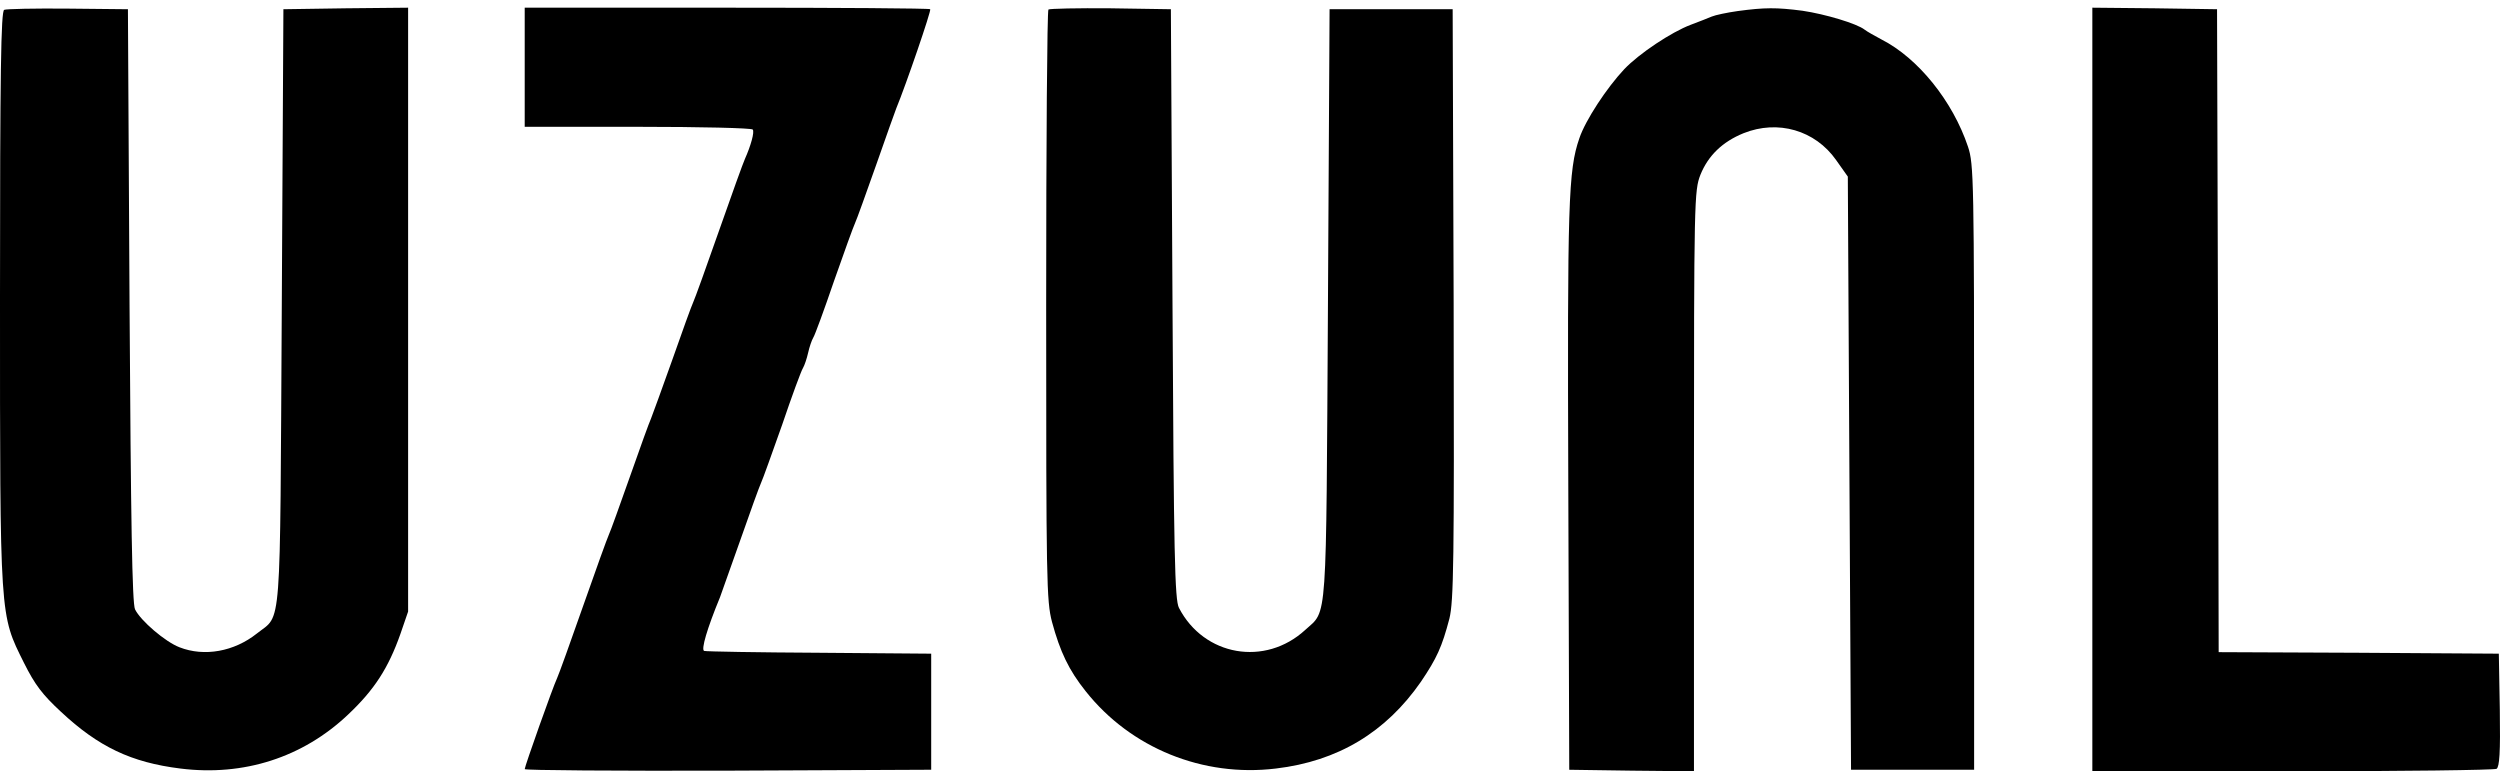 <svg width="94" height="29" viewBox="0 0 94 29" fill="none" xmlns="http://www.w3.org/2000/svg">
<path d="M0.158 0.37C0.037 0.415 8.21614e-06 2.678 8.21614e-06 11.176C8.21614e-06 23.338 -0.012 23.086 0.901 24.923C1.315 25.75 1.595 26.117 2.29 26.761C3.702 28.081 4.932 28.667 6.783 28.897C9.158 29.195 11.387 28.483 13.092 26.864C14.078 25.934 14.602 25.118 15.053 23.843L15.345 22.994V11.647V0.289L13.007 0.312L10.656 0.347L10.595 11.544C10.522 24.05 10.607 23.063 9.657 23.821C8.805 24.498 7.685 24.705 6.747 24.337C6.211 24.131 5.285 23.338 5.078 22.913C4.969 22.707 4.92 19.571 4.871 11.486L4.81 0.347L2.557 0.324C1.315 0.312 0.231 0.335 0.158 0.37Z" fill="black"/>
<path d="M19.729 2.528V4.768H23.979C26.33 4.768 28.266 4.814 28.303 4.871C28.376 4.963 28.23 5.48 28.01 5.974C27.95 6.1 27.511 7.317 27.036 8.673C26.561 10.028 26.123 11.245 26.062 11.371C26.001 11.498 25.648 12.474 25.27 13.553C24.893 14.621 24.527 15.609 24.479 15.735C24.418 15.862 24.065 16.838 23.687 17.917C23.309 18.985 22.956 19.973 22.895 20.099C22.835 20.226 22.396 21.443 21.921 22.798C21.446 24.153 21.008 25.371 20.947 25.497C20.789 25.83 19.729 28.816 19.729 28.919C19.729 28.965 23.163 28.988 27.377 28.977L35.013 28.942V26.76V24.578L30.811 24.544C28.497 24.532 26.549 24.498 26.476 24.475C26.354 24.429 26.585 23.637 27.073 22.454C27.109 22.362 27.45 21.397 27.828 20.329C28.205 19.25 28.558 18.273 28.619 18.147C28.68 18.021 29.033 17.033 29.411 15.965C29.776 14.886 30.129 13.932 30.19 13.841C30.251 13.737 30.336 13.484 30.385 13.266C30.434 13.048 30.519 12.795 30.58 12.692C30.641 12.6 30.994 11.636 31.359 10.567C31.737 9.488 32.09 8.512 32.151 8.385C32.212 8.259 32.565 7.271 32.943 6.203C33.32 5.124 33.661 4.171 33.698 4.079C34.063 3.194 35.025 0.392 34.976 0.346C34.94 0.312 31.493 0.289 27.316 0.289H19.729V2.528Z" fill="black"/>
<path d="M39.421 0.358C39.373 0.404 39.336 5.412 39.336 11.487C39.336 21.846 39.348 22.592 39.555 23.384C39.86 24.51 40.189 25.199 40.822 25.991C42.515 28.128 45.23 29.23 47.971 28.897C50.309 28.621 52.111 27.53 53.426 25.635C54.023 24.751 54.218 24.326 54.498 23.258C54.657 22.604 54.681 21.157 54.657 11.429L54.62 0.347H52.306H49.992L49.931 11.429C49.858 23.683 49.919 22.914 49.079 23.683C47.569 25.073 45.267 24.671 44.329 22.856C44.171 22.558 44.134 20.846 44.086 11.429L44.025 0.347L41.76 0.312C40.517 0.301 39.47 0.324 39.421 0.358Z" fill="black"/>
<path d="M65.337 0.416C64.935 0.473 64.497 0.565 64.363 0.622C64.229 0.68 63.876 0.817 63.571 0.932C62.84 1.208 61.635 2.012 61.075 2.598C60.417 3.298 59.613 4.515 59.382 5.204C58.968 6.41 58.931 7.582 58.968 18.32L59.004 28.943L61.355 28.977L63.693 29V18.101C63.693 7.478 63.705 7.168 63.936 6.571C64.229 5.848 64.765 5.331 65.556 5.009C66.847 4.492 68.248 4.894 69.039 6.02L69.478 6.64L69.538 17.791L69.599 28.943H71.913H74.227V17.573C74.227 6.732 74.215 6.169 73.996 5.515C73.423 3.803 72.12 2.184 70.744 1.484C70.488 1.346 70.196 1.185 70.111 1.116C69.819 0.886 68.625 0.53 67.773 0.404C66.798 0.278 66.36 0.278 65.337 0.416Z" fill="black"/>
<path d="M78.672 14.645V29H86.198C90.327 29 93.786 28.954 93.871 28.908C93.981 28.828 94.017 28.311 93.993 26.692L93.956 24.578L88.695 24.544L83.422 24.521L83.397 12.428L83.361 0.347L81.023 0.312L78.672 0.289V14.645Z" fill="black"/>
</svg>
